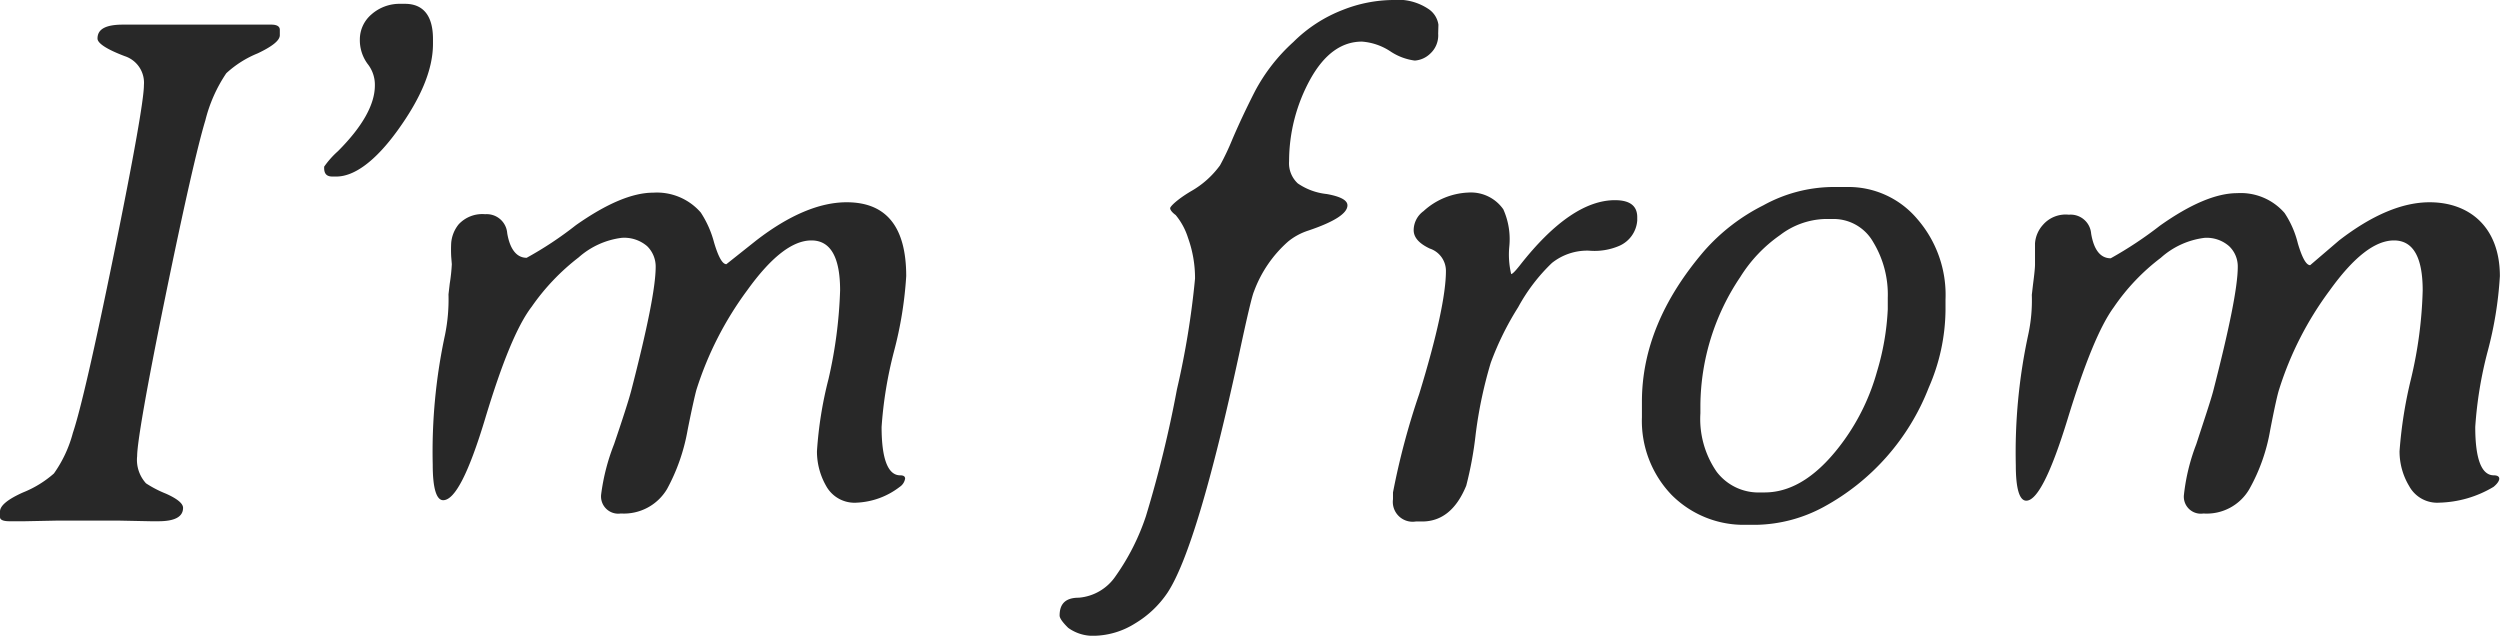 <svg xmlns="http://www.w3.org/2000/svg" viewBox="0 0 203.07 51.64"><defs><style>.cls-1{fill:#282828;}</style></defs><g id="レイヤー_2" data-name="レイヤー 2"><g id="レイヤー_1-2" data-name="レイヤー 1"><path class="cls-1" d="M.78,42.34C.27,42.34,0,42.23,0,42v-.45c0-.48.64-1,1.87-1.55a8.65,8.65,0,0,0,2.51-1.54,10.18,10.18,0,0,0,1.54-3.3c.6-1.77,1.72-6.61,3.34-14.56S11.69,8.05,11.69,6.91a2.27,2.27,0,0,0-1.56-2.35C8.65,4,7.92,3.51,7.92,3.13,7.92,2.35,8.61,2,10,2h1.21l.61,0,9.05,0h1.16c.47,0,.7.15.7.42v.44c0,.41-.57.89-1.79,1.47a8.44,8.44,0,0,0-2.56,1.62,12,12,0,0,0-1.7,3.83c-.61,2-1.71,6.8-3.26,14.37S11.14,36,11.14,37.05a2.83,2.83,0,0,0,.72,2.21,9.1,9.1,0,0,0,1.62.84c.92.41,1.39.8,1.39,1.15,0,.72-.66,1.09-2,1.09l-.63,0-2.48-.05H8.41l-.65,0H6.47l-.68,0H4.52L2,42.34Z"/><path class="cls-1" d="M32.89.31c1.52,0,2.28,1,2.28,2.86v.17l0,.22c0,2.11-1,4.43-2.85,7s-3.57,3.78-5,3.78H27c-.46,0-.67-.22-.67-.7v-.1a7.2,7.2,0,0,1,1.12-1.26c2-2,3-3.8,3-5.34a2.72,2.72,0,0,0-.59-1.75,3.25,3.25,0,0,1-.63-2,2.67,2.67,0,0,1,.92-2A3.45,3.45,0,0,1,32.51.31Z"/><path class="cls-1" d="M68.24,23.59c0-2.69-.77-4.06-2.33-4.06s-3.29,1.37-5.23,4.07a27.49,27.49,0,0,0-4.11,8.06c-.1.36-.36,1.47-.72,3.29a15.68,15.68,0,0,1-1.66,4.76,4.08,4.08,0,0,1-3.76,2,1.4,1.4,0,0,1-1.6-1.55,17,17,0,0,1,1.05-4.08c.7-2.06,1.16-3.48,1.38-4.3,1.32-5.1,2-8.46,2-10.12A2.32,2.32,0,0,0,52.57,20a2.85,2.85,0,0,0-2.08-.68A6.48,6.48,0,0,0,47,20.91a18,18,0,0,0-3.81,4C42,26.46,40.77,29.49,39.41,34S36.93,40.63,36,40.63c-.56,0-.85-1-.85-2.88a45,45,0,0,1,1-10.56,14.45,14.45,0,0,0,.28-3.28l.1-.86a14.34,14.34,0,0,0,.17-1.59l-.05-.62a11,11,0,0,1,0-1.11,2.76,2.76,0,0,1,.6-1.5,2.61,2.61,0,0,1,2.16-.83,1.67,1.67,0,0,1,1.79,1.54c.22,1.31.77,2,1.58,2a29.25,29.25,0,0,0,4-2.65c2.49-1.75,4.58-2.64,6.28-2.64a4.72,4.72,0,0,1,3.86,1.61A8.23,8.23,0,0,1,58,19.69c.35,1.18.68,1.77,1,1.77l2.43-1.93c2.67-2.06,5.14-3.1,7.34-3.1,3.23,0,4.84,2,4.84,6a31.33,31.33,0,0,1-1,6.14,33.17,33.17,0,0,0-1,6.11c0,2.61.52,3.93,1.51,3.93.28,0,.4.09.4.27a1,1,0,0,1-.44.67,6.16,6.16,0,0,1-3.48,1.28,2.63,2.63,0,0,1-2.49-1.35,5.63,5.63,0,0,1-.75-2.83,31.76,31.76,0,0,1,.94-5.87A37.07,37.07,0,0,0,68.24,23.59Z"/><path class="cls-1" d="M116.82,2.74a2,2,0,0,1-.65,1.62,2,2,0,0,1-1.25.56,4.65,4.65,0,0,1-2-.76,4.82,4.82,0,0,0-2.29-.78c-1.65,0-3.06,1-4.21,3.08a13.82,13.82,0,0,0-1.71,6.64,2.23,2.23,0,0,0,.71,1.8,5.07,5.07,0,0,0,2.35.86c1.11.2,1.68.5,1.68.92,0,.65-1.06,1.34-3.21,2.06a5,5,0,0,0-1.61.88,10,10,0,0,0-2.77,4.05c-.15.33-.55,2-1.22,5.15q-3.37,15.59-5.79,19.3a8.3,8.3,0,0,1-2.65,2.52,6.46,6.46,0,0,1-3.21,1A3.43,3.43,0,0,1,86.77,51c-.46-.45-.7-.79-.7-1,0-1,.53-1.45,1.56-1.45a4,4,0,0,0,3-1.77,18.49,18.49,0,0,0,2.45-4.85A95.48,95.48,0,0,0,95.6,31.63a68.42,68.42,0,0,0,1.47-9,9.63,9.63,0,0,0-.57-3.31,5.47,5.47,0,0,0-1-1.85c-.3-.22-.45-.42-.45-.56s.57-.71,1.68-1.37a7.47,7.47,0,0,0,2.37-2.11,20.54,20.54,0,0,0,1-2.11c.51-1.19,1.12-2.5,1.84-3.91a14.59,14.59,0,0,1,3.12-4,11.6,11.6,0,0,1,4-2.6A11.34,11.34,0,0,1,113.13,0,4.45,4.45,0,0,1,116,.71a1.84,1.84,0,0,1,.84,1.3Z"/><path class="cls-1" d="M119.29,15.64A3.21,3.21,0,0,1,122.11,17a5.94,5.94,0,0,1,.49,3,6.84,6.84,0,0,0,.15,2.26c.1,0,.32-.22.7-.7,2.77-3.54,5.36-5.3,7.73-5.3,1.21,0,1.81.46,1.81,1.38v.27a2.44,2.44,0,0,1-1.46,2.06,5.1,5.1,0,0,1-2.47.39,4.6,4.6,0,0,0-3,1,14.66,14.66,0,0,0-2.74,3.59,23.84,23.84,0,0,0-2.23,4.52,35.49,35.49,0,0,0-1.22,5.77,29.84,29.84,0,0,1-.77,4.21c-.8,1.95-2,2.91-3.59,2.91H115a1.61,1.61,0,0,1-1.85-1.81V40A59.48,59.48,0,0,1,115.28,32c1.45-4.73,2.17-8.09,2.17-10a1.91,1.91,0,0,0-1.31-1.81c-.87-.41-1.31-.9-1.31-1.5a1.92,1.92,0,0,1,.8-1.54A5.73,5.73,0,0,1,119.29,15.64Z"/><path class="cls-1" d="M148.82,15.19H150a7.3,7.3,0,0,1,5.72,2.58,9.39,9.39,0,0,1,2.31,6.56v.84a16,16,0,0,1-1.36,6.31,18.76,18.76,0,0,1-8.54,9.7,11.91,11.91,0,0,1-5.46,1.45h-.88a8.26,8.26,0,0,1-6-2.42,8.68,8.68,0,0,1-2.42-6.32V32.62q0-6.34,5.06-12.24a15.87,15.87,0,0,1,4.8-3.7A11.87,11.87,0,0,1,148.82,15.19Zm-10.7,17.73v.65a7.54,7.54,0,0,0,1.32,4.75A4.26,4.26,0,0,0,143,40h.33c2.29,0,4.44-1.43,6.47-4.25a17.63,17.63,0,0,0,2.66-5.55,20.81,20.81,0,0,0,.88-5.08v-.94a8.21,8.21,0,0,0-1.18-4.51,3.7,3.7,0,0,0-3.36-1.88h-.61a6.31,6.31,0,0,0-3.59,1.3,11.67,11.67,0,0,0-3.24,3.41A18.87,18.87,0,0,0,138.12,32.92Z"/><path class="cls-1" d="M196.79,23.59c0-2.69-.77-4.06-2.33-4.06s-3.29,1.37-5.23,4.07a27,27,0,0,0-4.11,8.06c-.12.36-.37,1.47-.72,3.29a14.92,14.92,0,0,1-1.68,4.76,4,4,0,0,1-3.74,2,1.38,1.38,0,0,1-1.58-1.55,16.32,16.32,0,0,1,1-4.08c.67-2.06,1.15-3.48,1.37-4.3,1.31-5.1,2-8.46,2-10.12a2.27,2.27,0,0,0-.7-1.66,2.76,2.76,0,0,0-2-.68,6.51,6.51,0,0,0-3.55,1.62,17.09,17.09,0,0,0-3.81,4c-1.15,1.56-2.38,4.59-3.75,9.06s-2.49,6.67-3.37,6.67c-.56,0-.85-1-.85-2.88a45.18,45.18,0,0,1,1-10.56,13.2,13.2,0,0,0,.3-3.28l.1-.86c.11-.84.16-1.36.16-1.59l0-.62c0-.25,0-.62,0-1.11a2.5,2.5,0,0,1,.64-1.5,2.44,2.44,0,0,1,2.11-.83,1.67,1.67,0,0,1,1.81,1.54c.22,1.31.75,2,1.59,2a31.56,31.56,0,0,0,4-2.65c2.47-1.75,4.57-2.64,6.27-2.64a4.71,4.71,0,0,1,3.85,1.61,7.78,7.78,0,0,1,1.08,2.47c.35,1.18.68,1.77,1,1.77L190,19.53c2.67-2.06,5.13-3.1,7.35-3.1,3.22,0,5.71,2,5.71,6a30.56,30.56,0,0,1-1,6.14,32.31,32.31,0,0,0-1,6.11c0,2.61.51,3.93,1.51,3.93.27,0,.44.09.44.27s-.17.43-.47.67a9,9,0,0,1-4.4,1.28,2.59,2.59,0,0,1-2.45-1.35,5.46,5.46,0,0,1-.78-2.83,35.42,35.42,0,0,1,.93-5.87A34.54,34.54,0,0,0,196.79,23.59Z"/></g></g></svg>